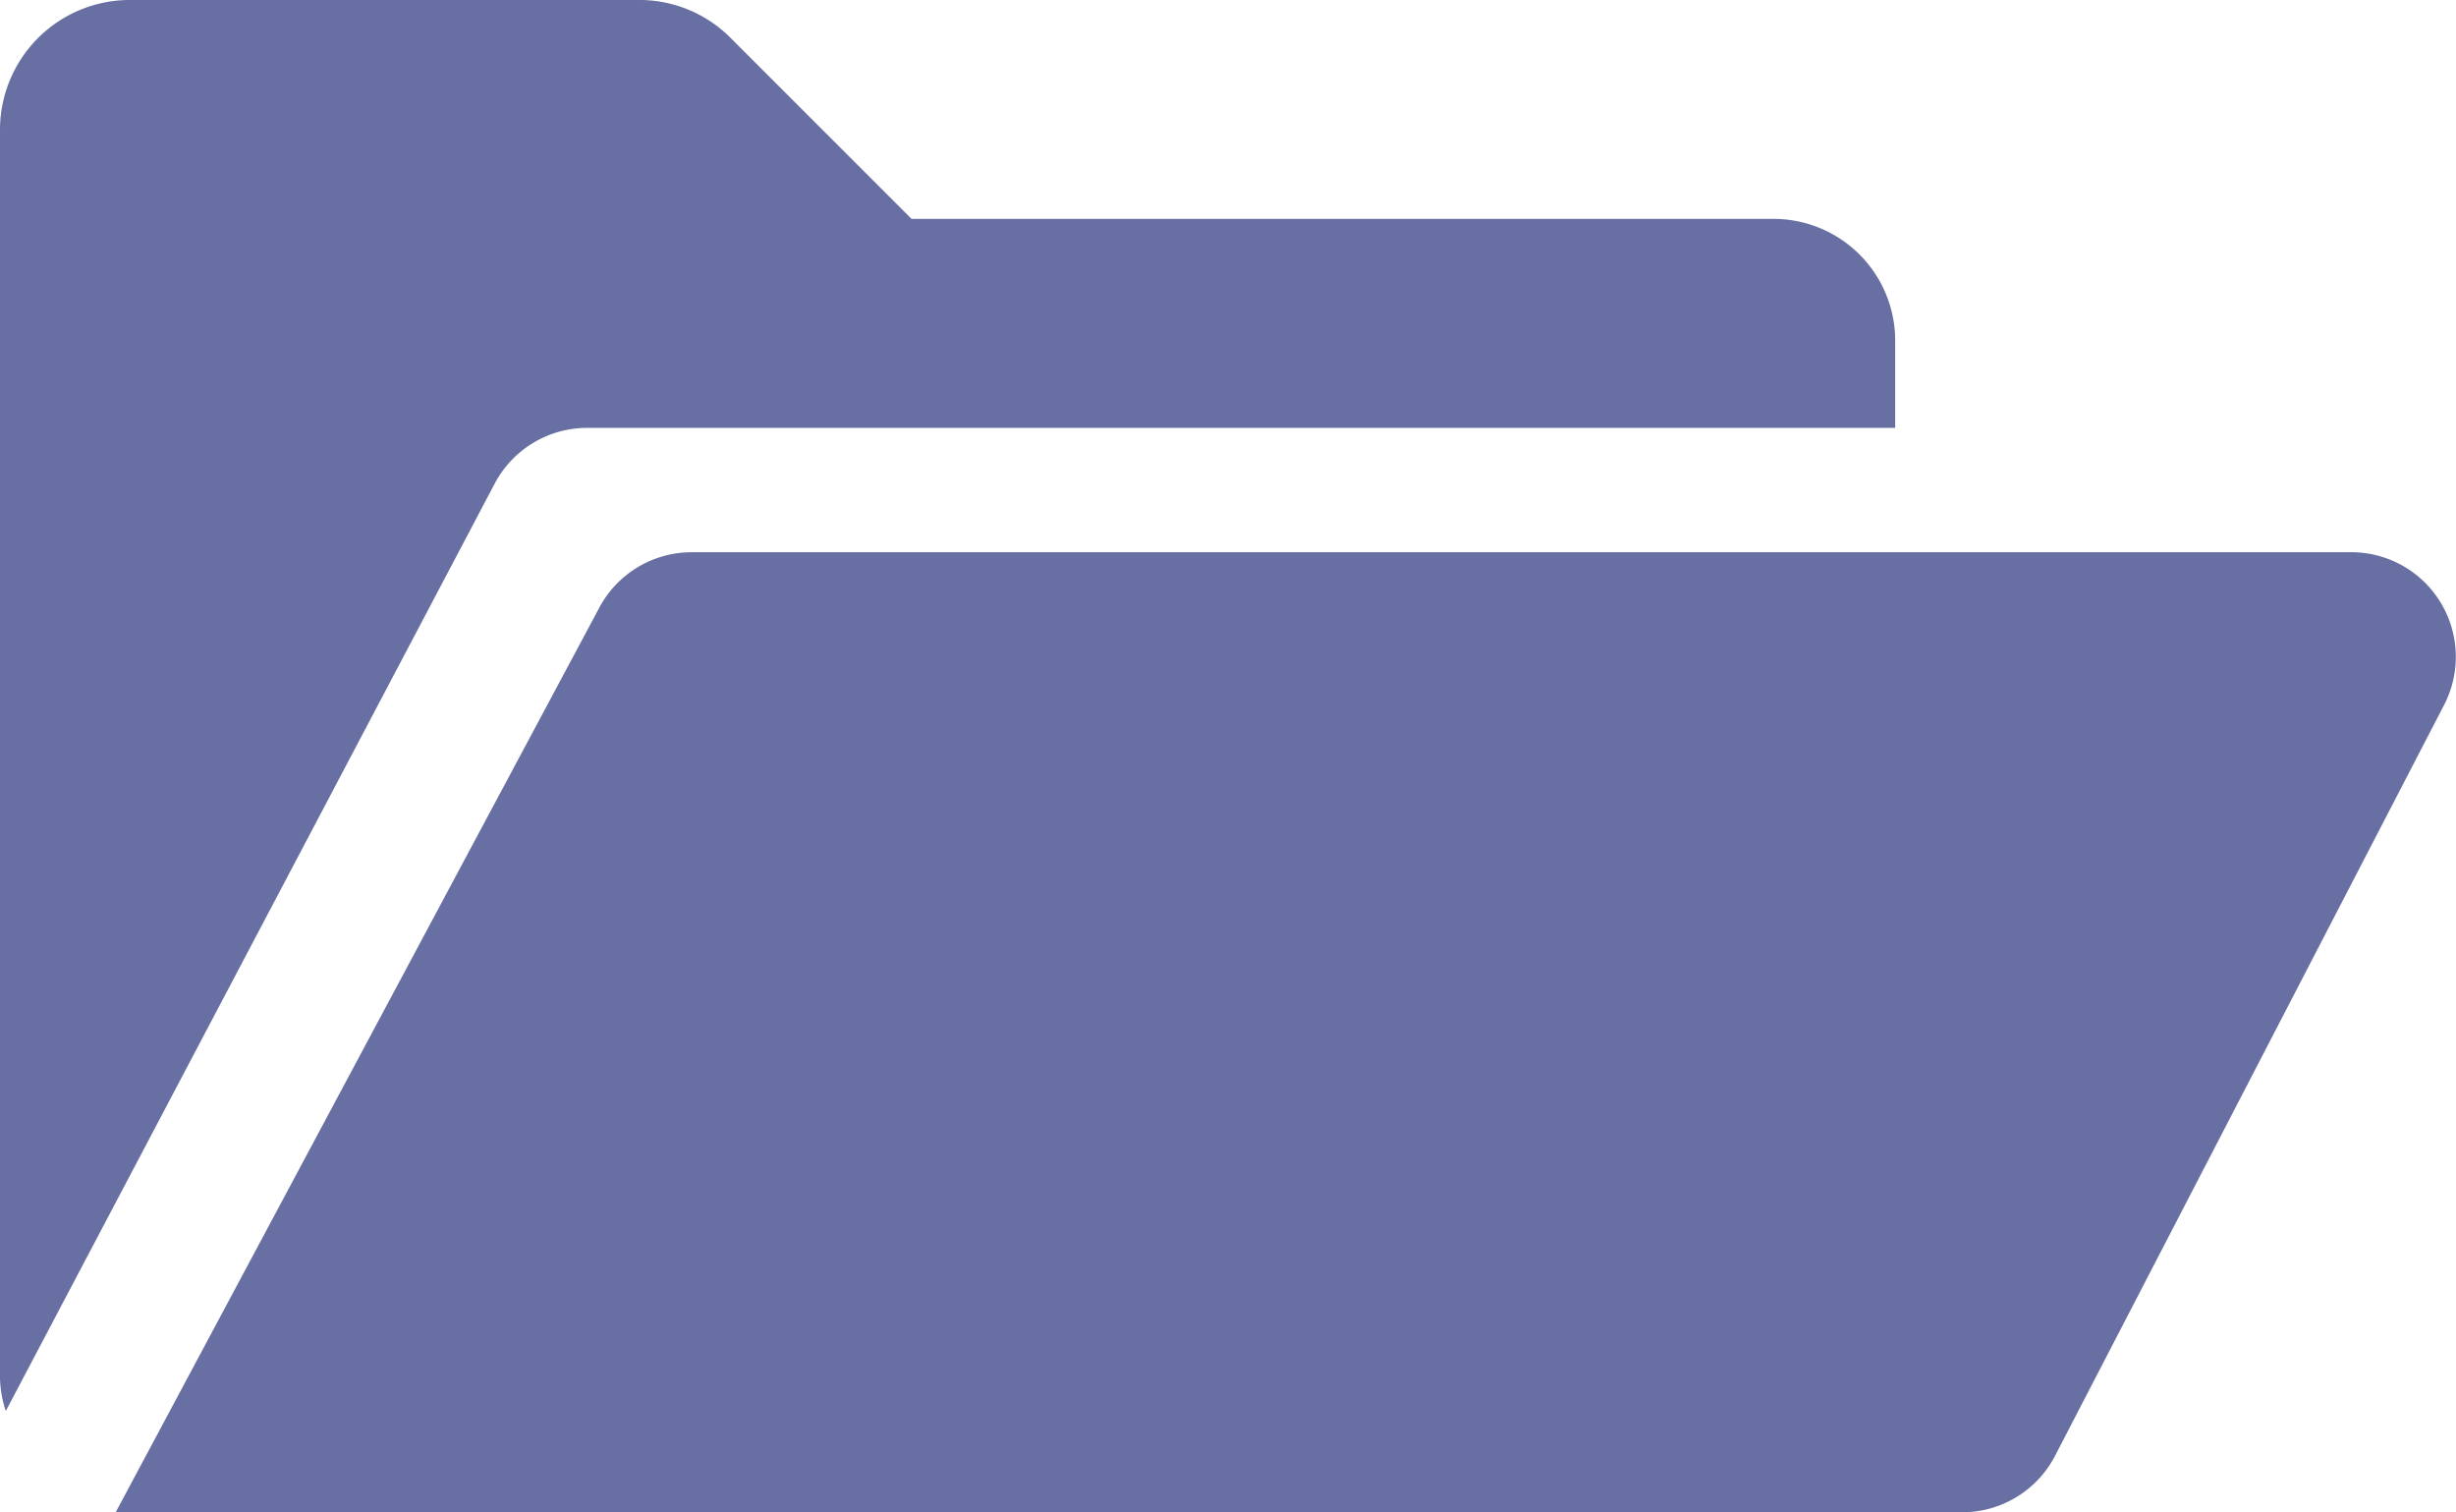 <svg xmlns="http://www.w3.org/2000/svg" width="225.375" height="138.767" viewBox="0 0 225.375 138.767">
    <g data-name="empty state illustration">
        <path data-name="Path 64" d="M278.152 156.638v7.906H158.118a9.6 9.6 0 0 0-8.519 5.182l-44.827 85.028a10.01 10.01 0 0 1-.533-3.066V137.1a11.92 11.92 0 0 1 11.937-11.819h46.734a11.807 11.807 0 0 1 8.353 3.462l16.624 16.624H267a11.17 11.17 0 0 1 11.15 11.268z" transform="translate(-104.239 -125.283)" style="fill:#676fa3"/>
        <path data-name="Path 65" d="M180.763 238.27h152.3a9.6 9.6 0 0 1 8.519 14.009l-35.705 68.906a9.6 9.6 0 0 1-8.519 5.182H127.912l44.331-82.916a9.6 9.6 0 0 1 8.519-5.178z" transform="translate(-117.296 -187.6)" style="fill:#676fa3"/>
    </g>
</svg>
